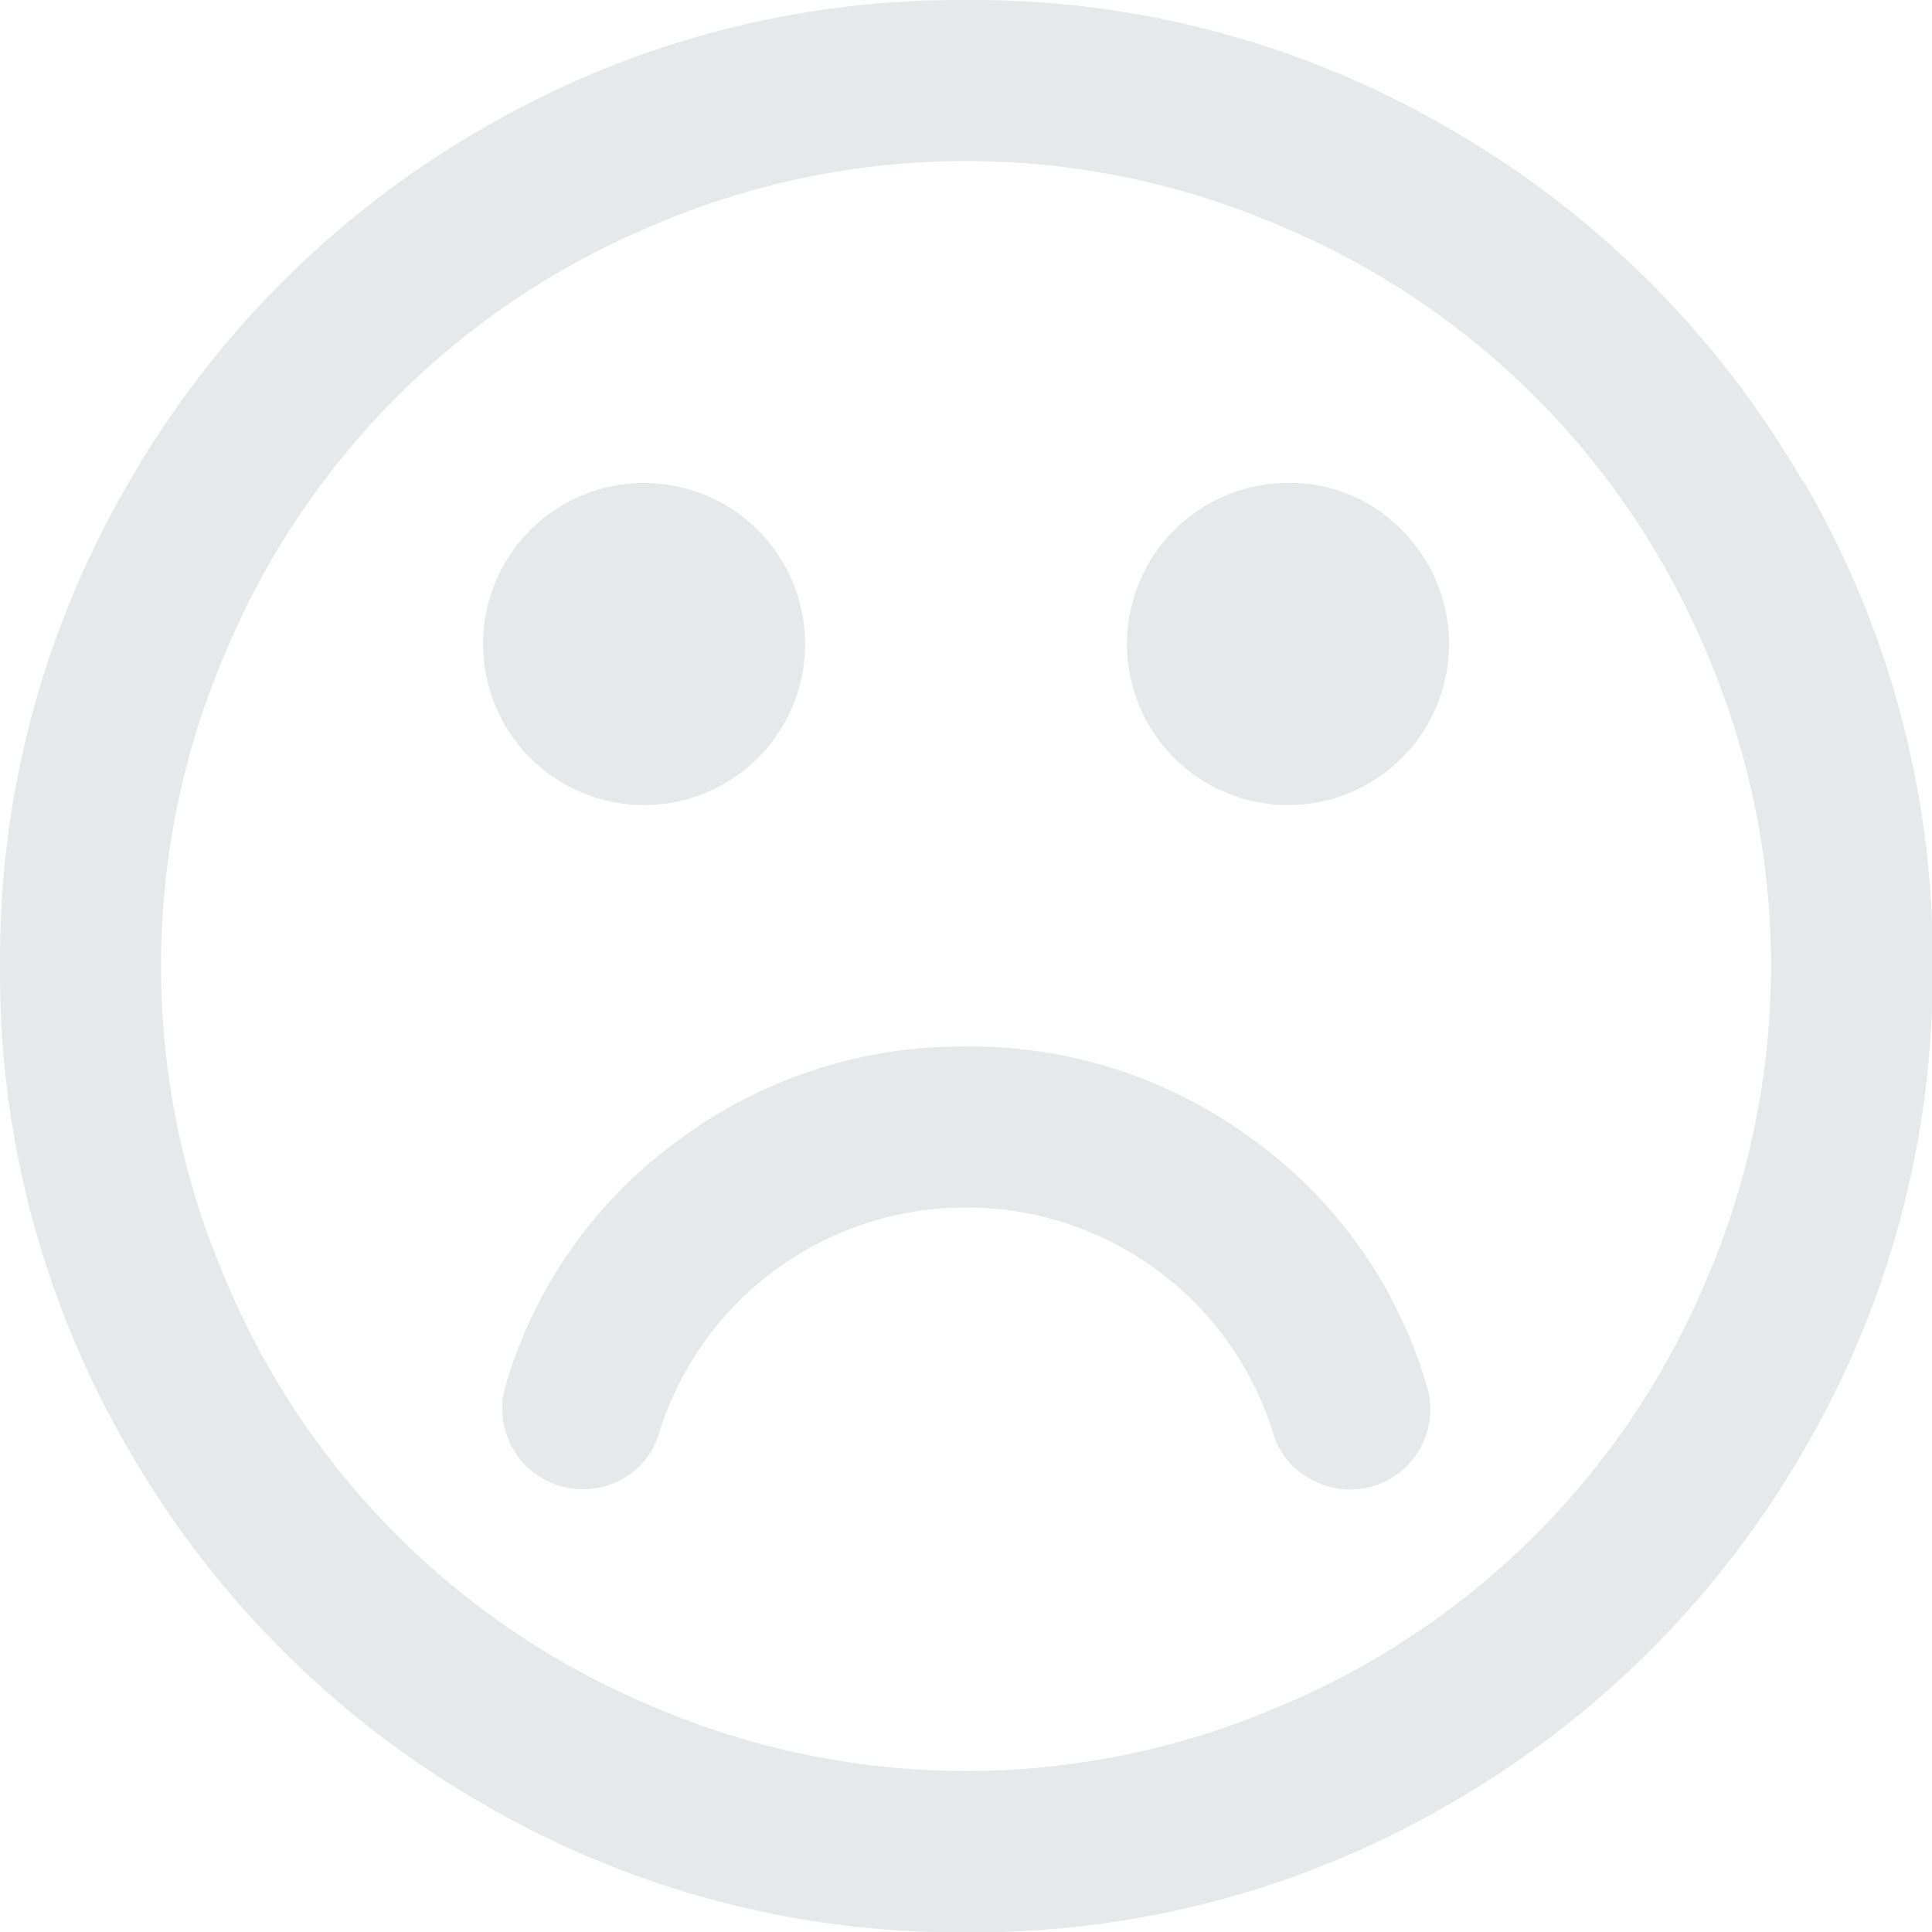 <svg id="Layer_1" data-name="Layer 1" xmlns="http://www.w3.org/2000/svg" viewBox="0 0 175.18 175.18"><defs><style>.cls-1{fill:#e7e8e9;}</style></defs><title>carita feliz</title><path class="cls-1" d="M163.44,43.62a87.21,87.21,0,0,0-31.88-31.87A85.66,85.66,0,0,0,87.59,0a85.66,85.66,0,0,0-44,11.75A87.15,87.15,0,0,0,11.75,43.62,85.69,85.69,0,0,0,0,87.59a85.68,85.68,0,0,0,11.75,44,87.18,87.18,0,0,0,31.87,31.87,85.71,85.71,0,0,0,44,11.75,85.66,85.66,0,0,0,44-11.75,87.2,87.2,0,0,0,31.88-31.87,85.75,85.75,0,0,0,11.74-44,85.73,85.73,0,0,0-11.74-44Zm-8.67,72.31a72,72,0,0,1-38.84,38.83,71.95,71.95,0,0,1-56.68,0,72,72,0,0,1-38.84-38.83,72,72,0,0,1,0-56.68A72,72,0,0,1,59.25,20.42a71.95,71.95,0,0,1,56.68,0,72,72,0,0,1,38.84,38.83,72,72,0,0,1,0,56.68Zm0,0"/><path class="cls-1" d="M113.6,103.33a42.91,42.91,0,0,0-26-8.44,42.9,42.9,0,0,0-26,8.44,42.1,42.1,0,0,0-15.74,22.24,7.32,7.32,0,0,0,10.32,8.67,7,7,0,0,0,3.59-4.33,29.09,29.09,0,0,1,27.83-20.42,29.09,29.09,0,0,1,27.83,20.42,6.93,6.93,0,0,0,3.65,4.33,7.17,7.17,0,0,0,5.58.46,7.26,7.26,0,0,0,4.68-9.13,42.07,42.07,0,0,0-15.73-22.24Zm0,0"/><path class="cls-1" d="M58.39,73A14.61,14.61,0,0,0,73,58.39a14.61,14.61,0,0,0-14.6-14.6,14.61,14.61,0,0,0-14.6,14.6A14.61,14.61,0,0,0,58.39,73Zm0,0"/><path class="cls-1" d="M116.79,43.79a14.61,14.61,0,0,0-14.6,14.6,14.6,14.6,0,1,0,24.92-10.32,14.08,14.08,0,0,0-10.32-4.28Zm0,0"/></svg>